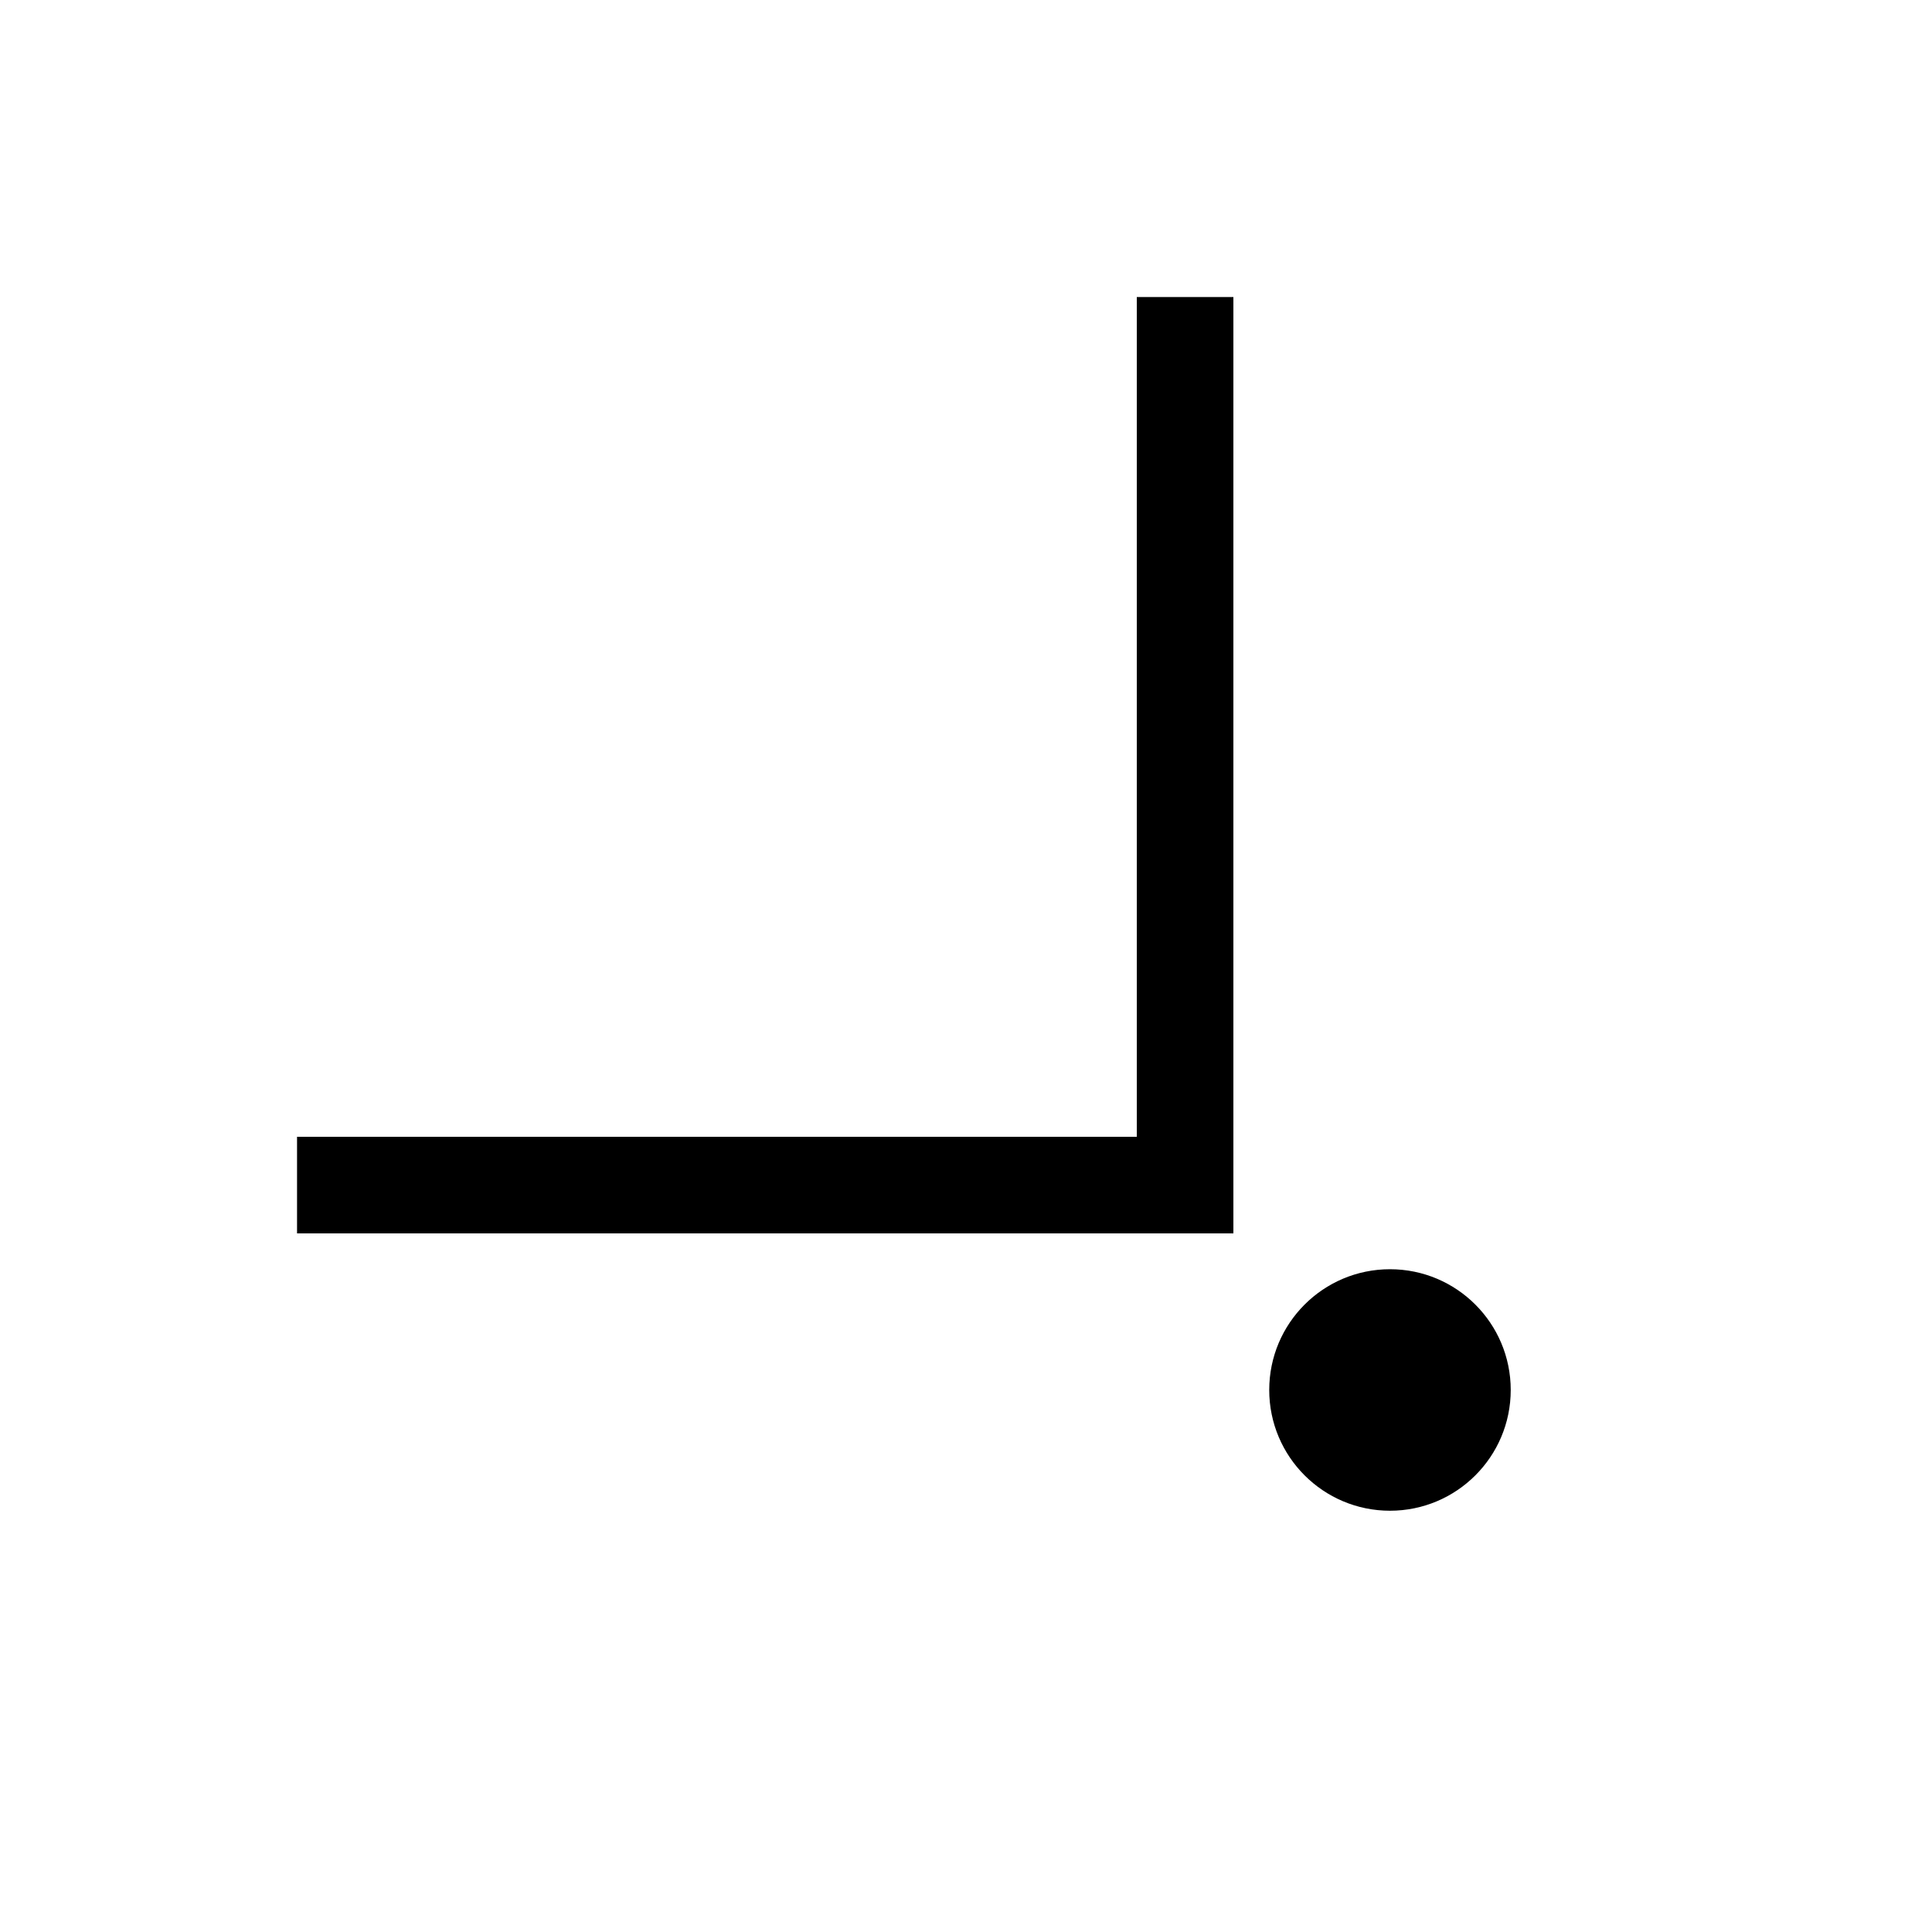 <?xml version="1.0"?><svg fill="transparent" viewBox="0 0 200 200" xmlns="http://www.w3.org/2000/svg"><path stroke="black" fill="none" stroke-width="10" stroke-linejoin="miter" d="M 30.75 122.68 L 122.68 122.68 L 122.68 30.75"/><circle cx="143.89" cy="143.89" r="12.5" stroke="black" fill="black" stroke-width=""/></svg>
